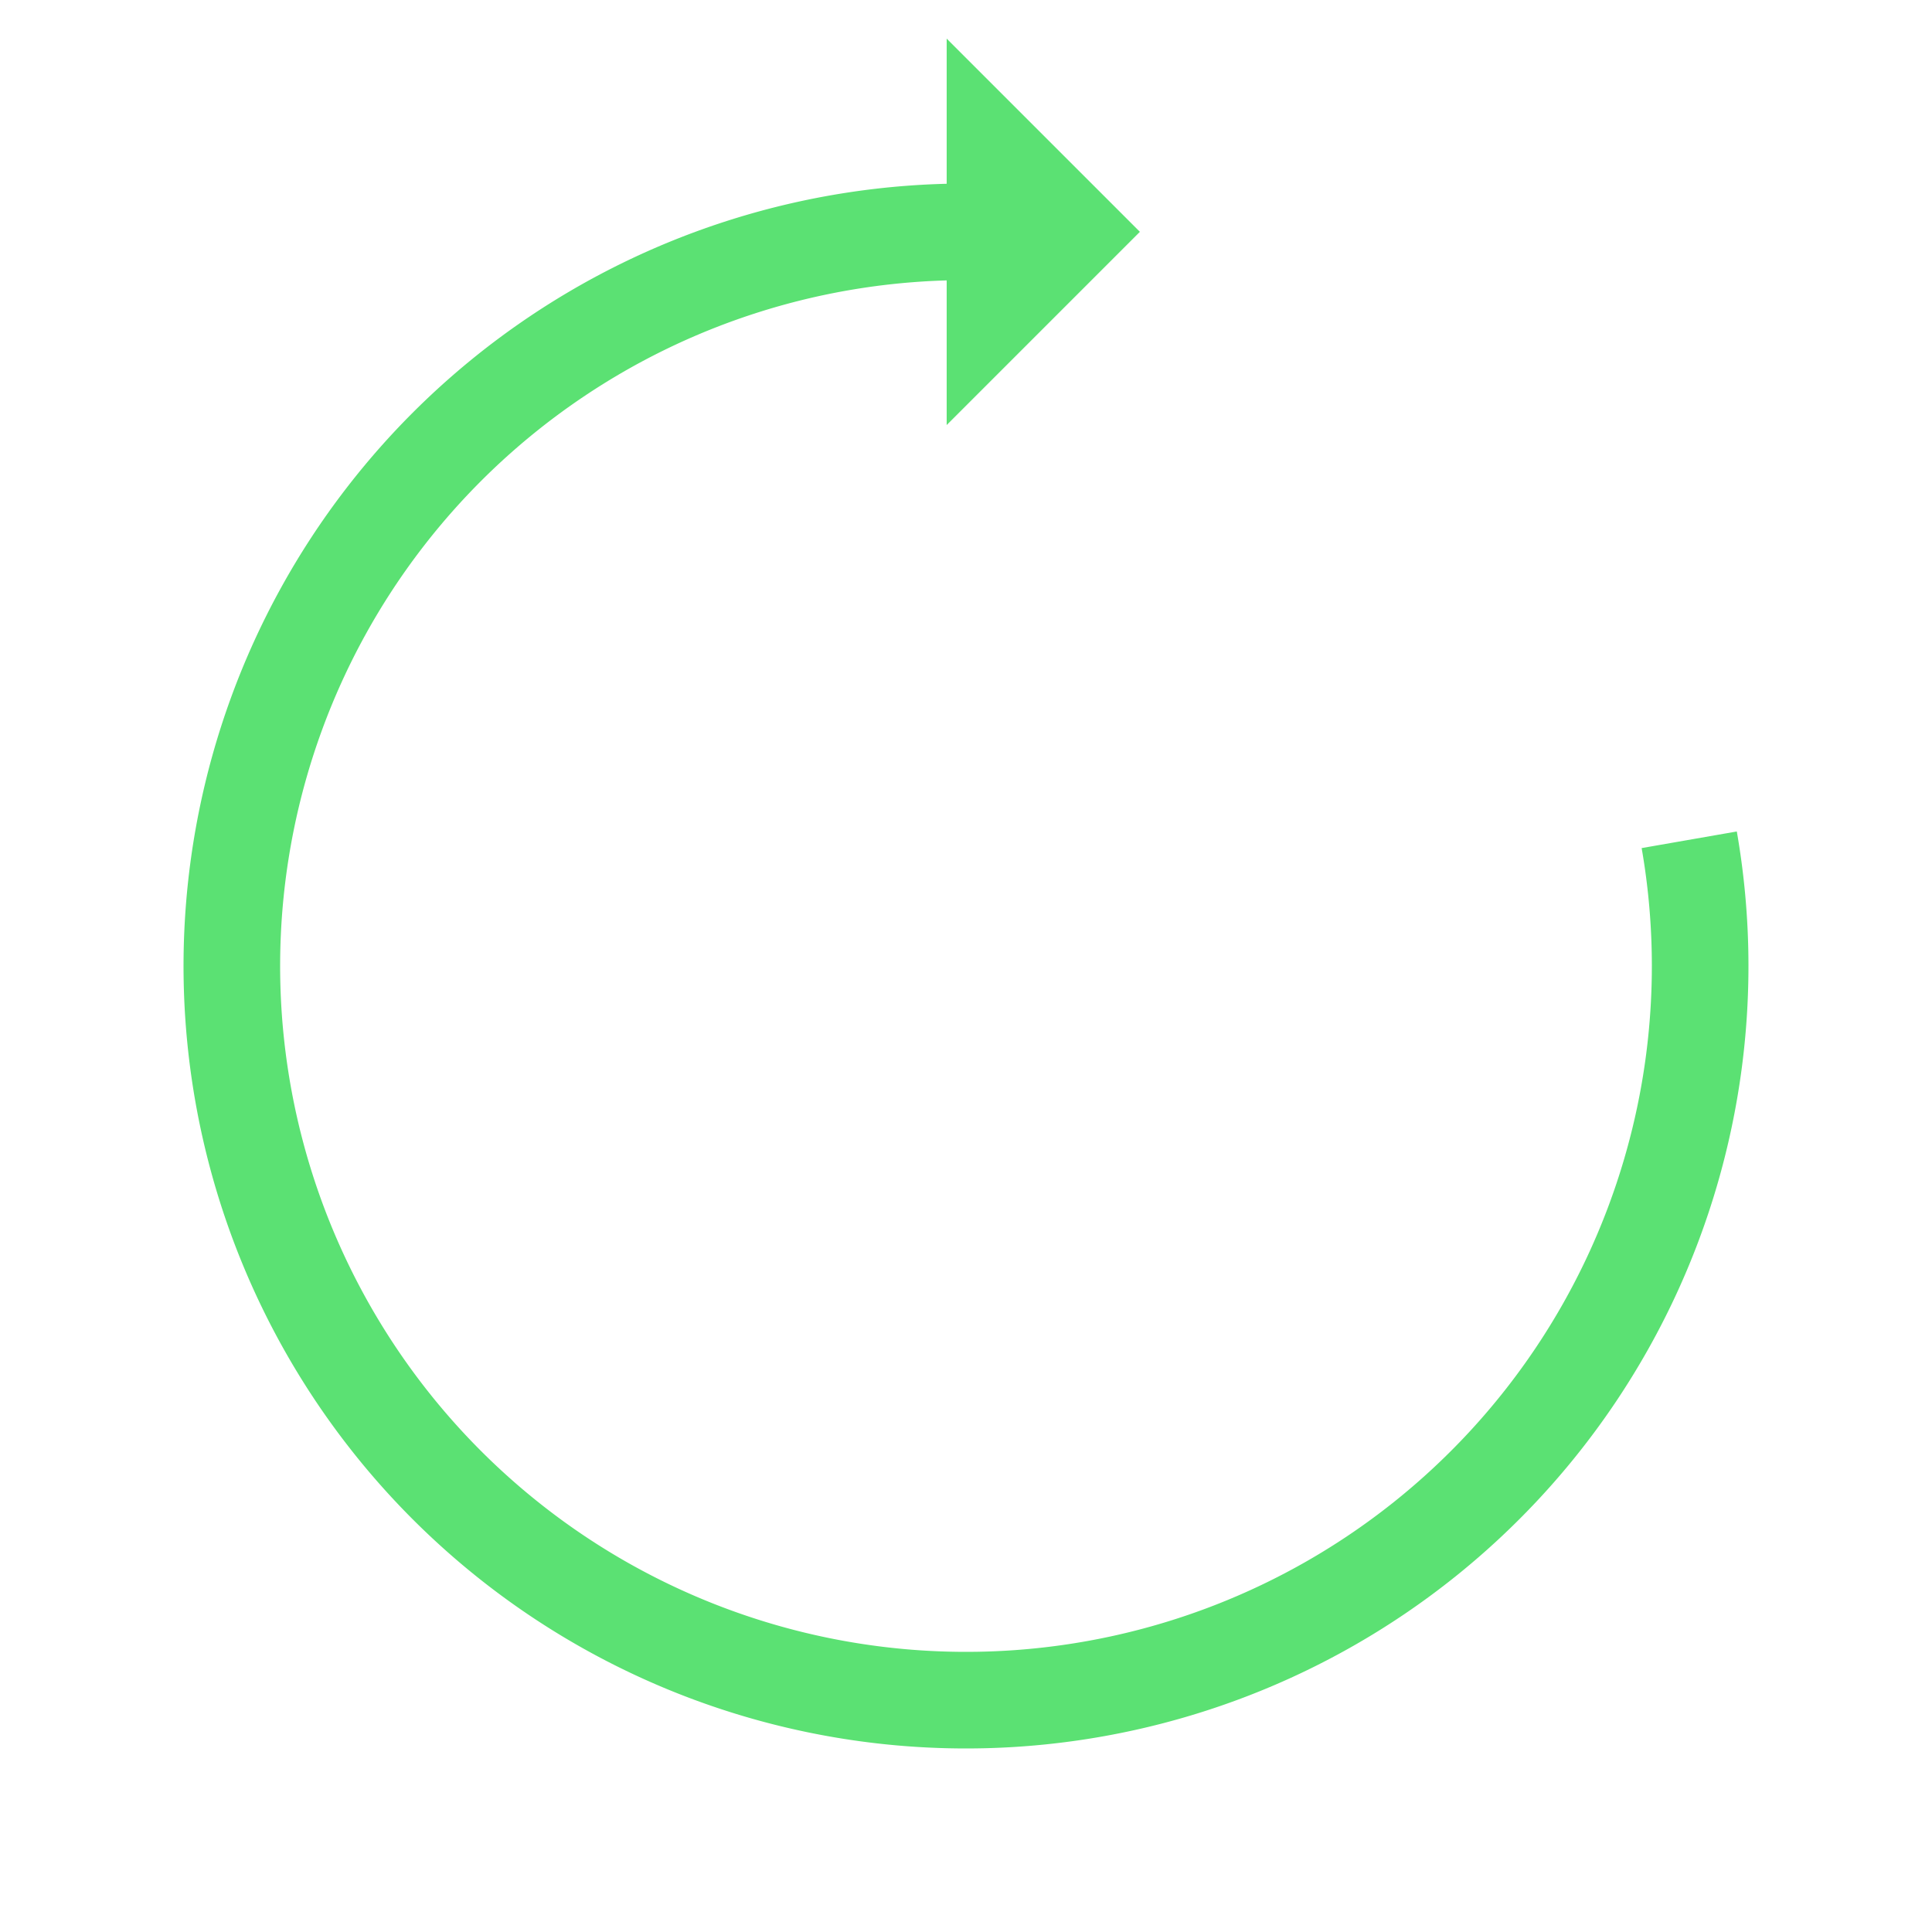<?xml version="1.0" encoding="utf-8"?>
<svg xmlns="http://www.w3.org/2000/svg" xmlns:xlink="http://www.w3.org/1999/xlink" style="margin: auto; background: rgb(255, 255, 255); display: block; shape-rendering: auto;" width="200px" height="200px" viewBox="0 0 100 100" preserveAspectRatio="xMidYMid">
<g>
  <path d="M50 12A38 38 0 1 0 87.434 43.467" fill="none" stroke="#5be173" stroke-width="5"></path>
  <path d="M49 2L49 22L59 12L49 2" fill="#5be173"></path>
  <animateTransform attributeName="transform" type="rotate" repeatCount="indefinite" dur="1.282s" values="0 50 50;360 50 50" keyTimes="0;1"></animateTransform>
</g>
<!-- [ldio] generated by https://loading.io/ --></svg>